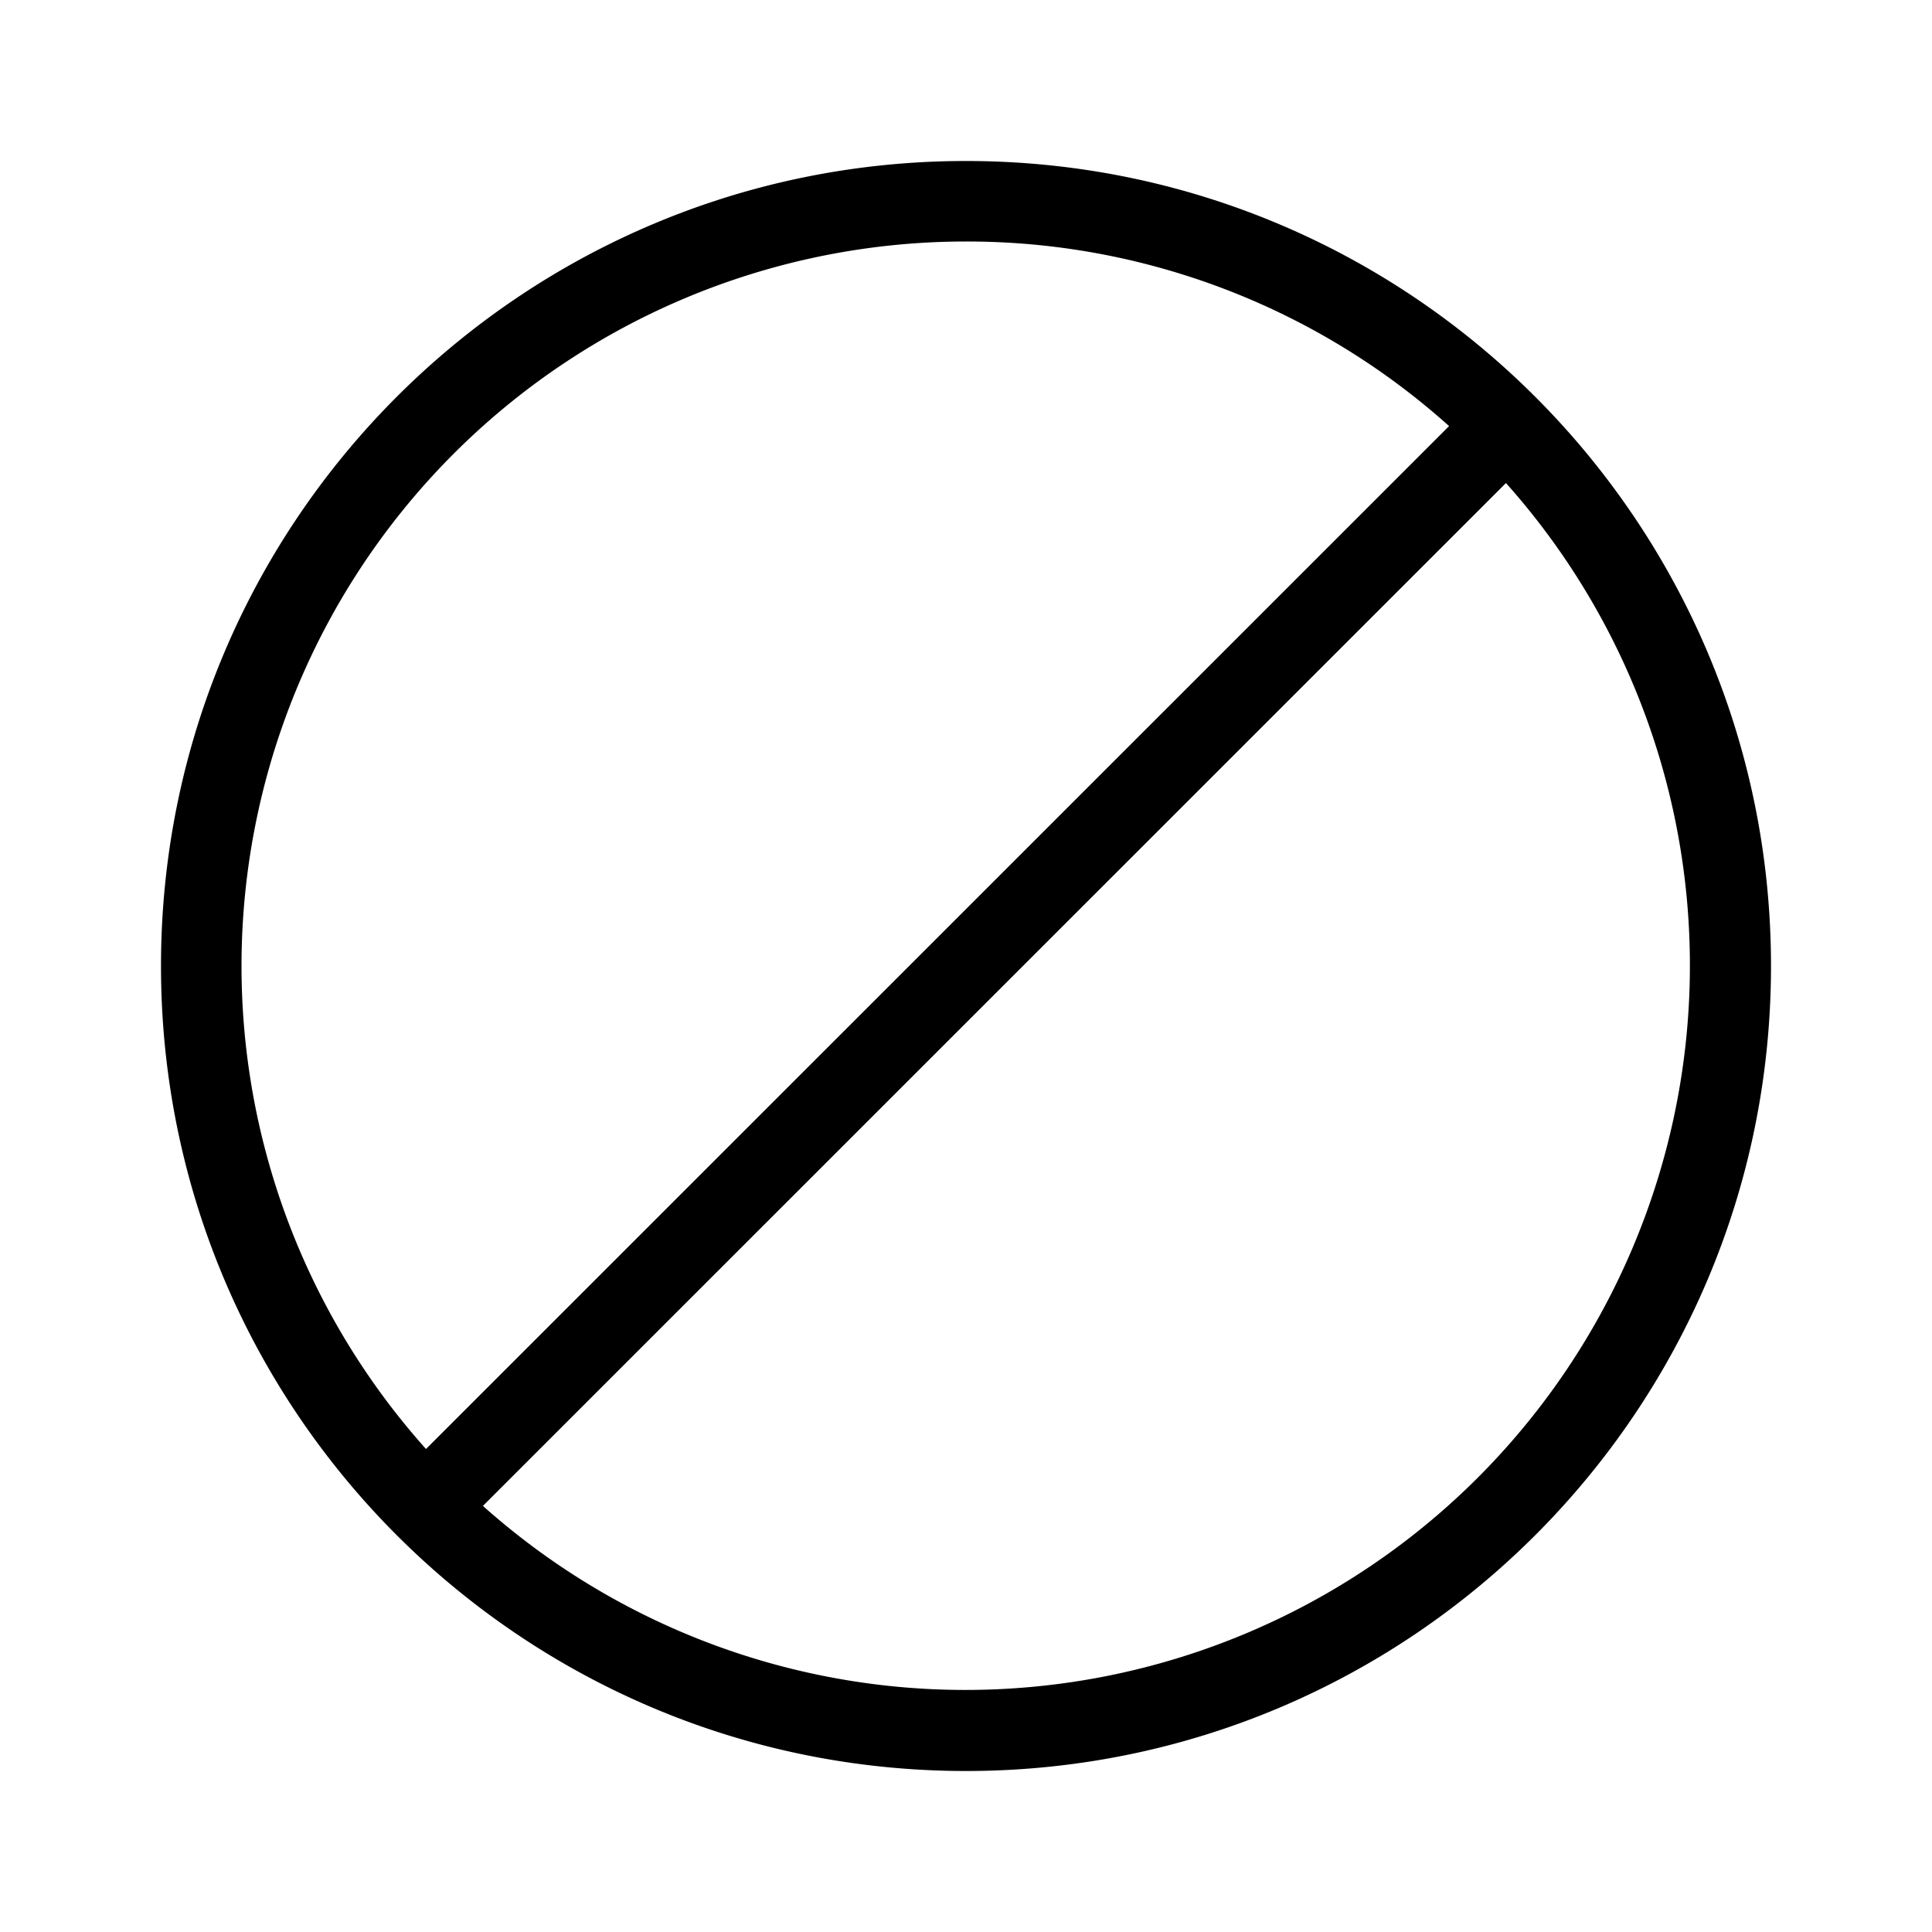 <svg xmlns="http://www.w3.org/2000/svg" width="24" height="24"><path d="M12 2c5.523 0 10 4.477 10 10s-4.477 10-10 10S2 17.523 2 12 6.477 2 12 2zm6.708 4L5.999 18.707A9 9 0 0018.707 6zM12 3a9 9 0 00-6.708 15L18.001 5.293A8.967 8.967 0 0012 3z"/></svg>
